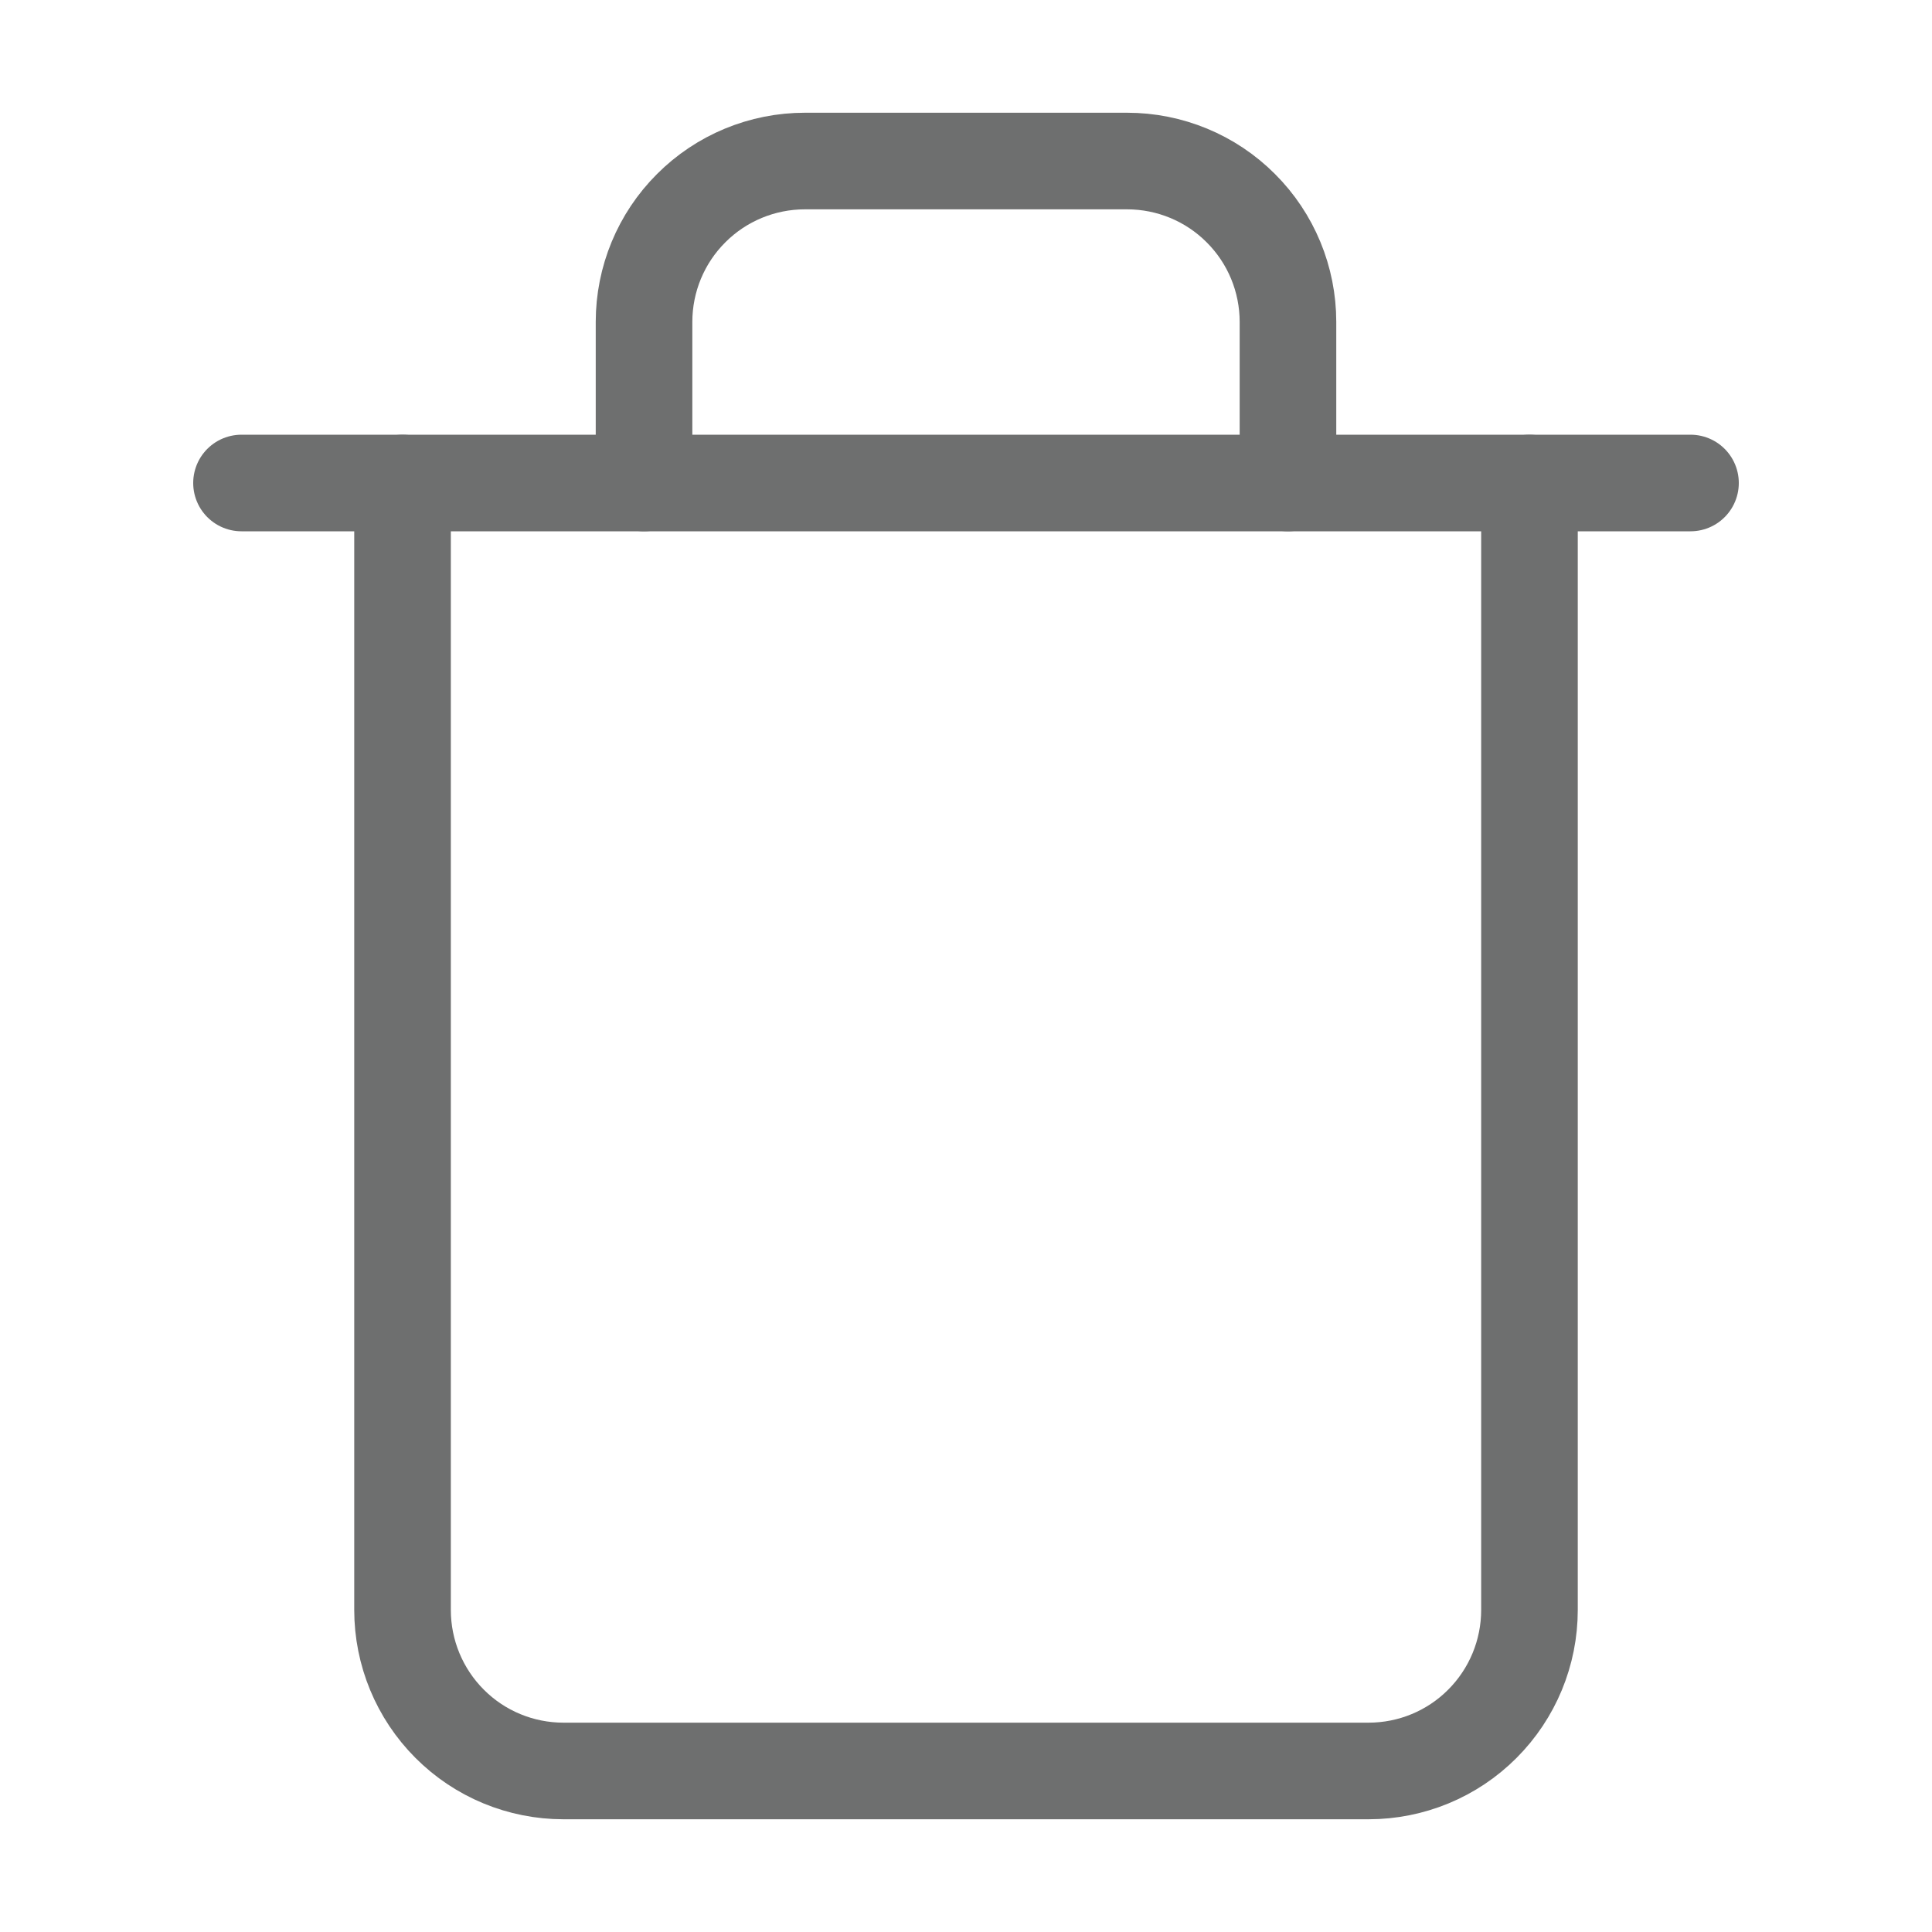 <svg width="20" height="20" viewBox="0 0 20 20" fill="none" xmlns="http://www.w3.org/2000/svg">
<g id="trash">
<path id="Vector" d="M2.5 5H4.167H17.5" stroke="#6E6F6F" stroke-linecap="round" stroke-linejoin="round"/>
<path id="Vector_2" d="M15.833 5V16.666C15.833 17.108 15.658 17.532 15.345 17.845C15.033 18.158 14.609 18.333 14.167 18.333H5.833C5.391 18.333 4.967 18.158 4.655 17.845C4.342 17.532 4.167 17.108 4.167 16.666V5M6.667 5V3.333C6.667 2.891 6.842 2.467 7.155 2.155C7.467 1.842 7.891 1.667 8.333 1.667H11.667C12.109 1.667 12.533 1.842 12.845 2.155C13.158 2.467 13.333 2.891 13.333 3.333V5" stroke="#6E6F6F" stroke-linecap="round" stroke-linejoin="round"/>
</g>
</svg>
